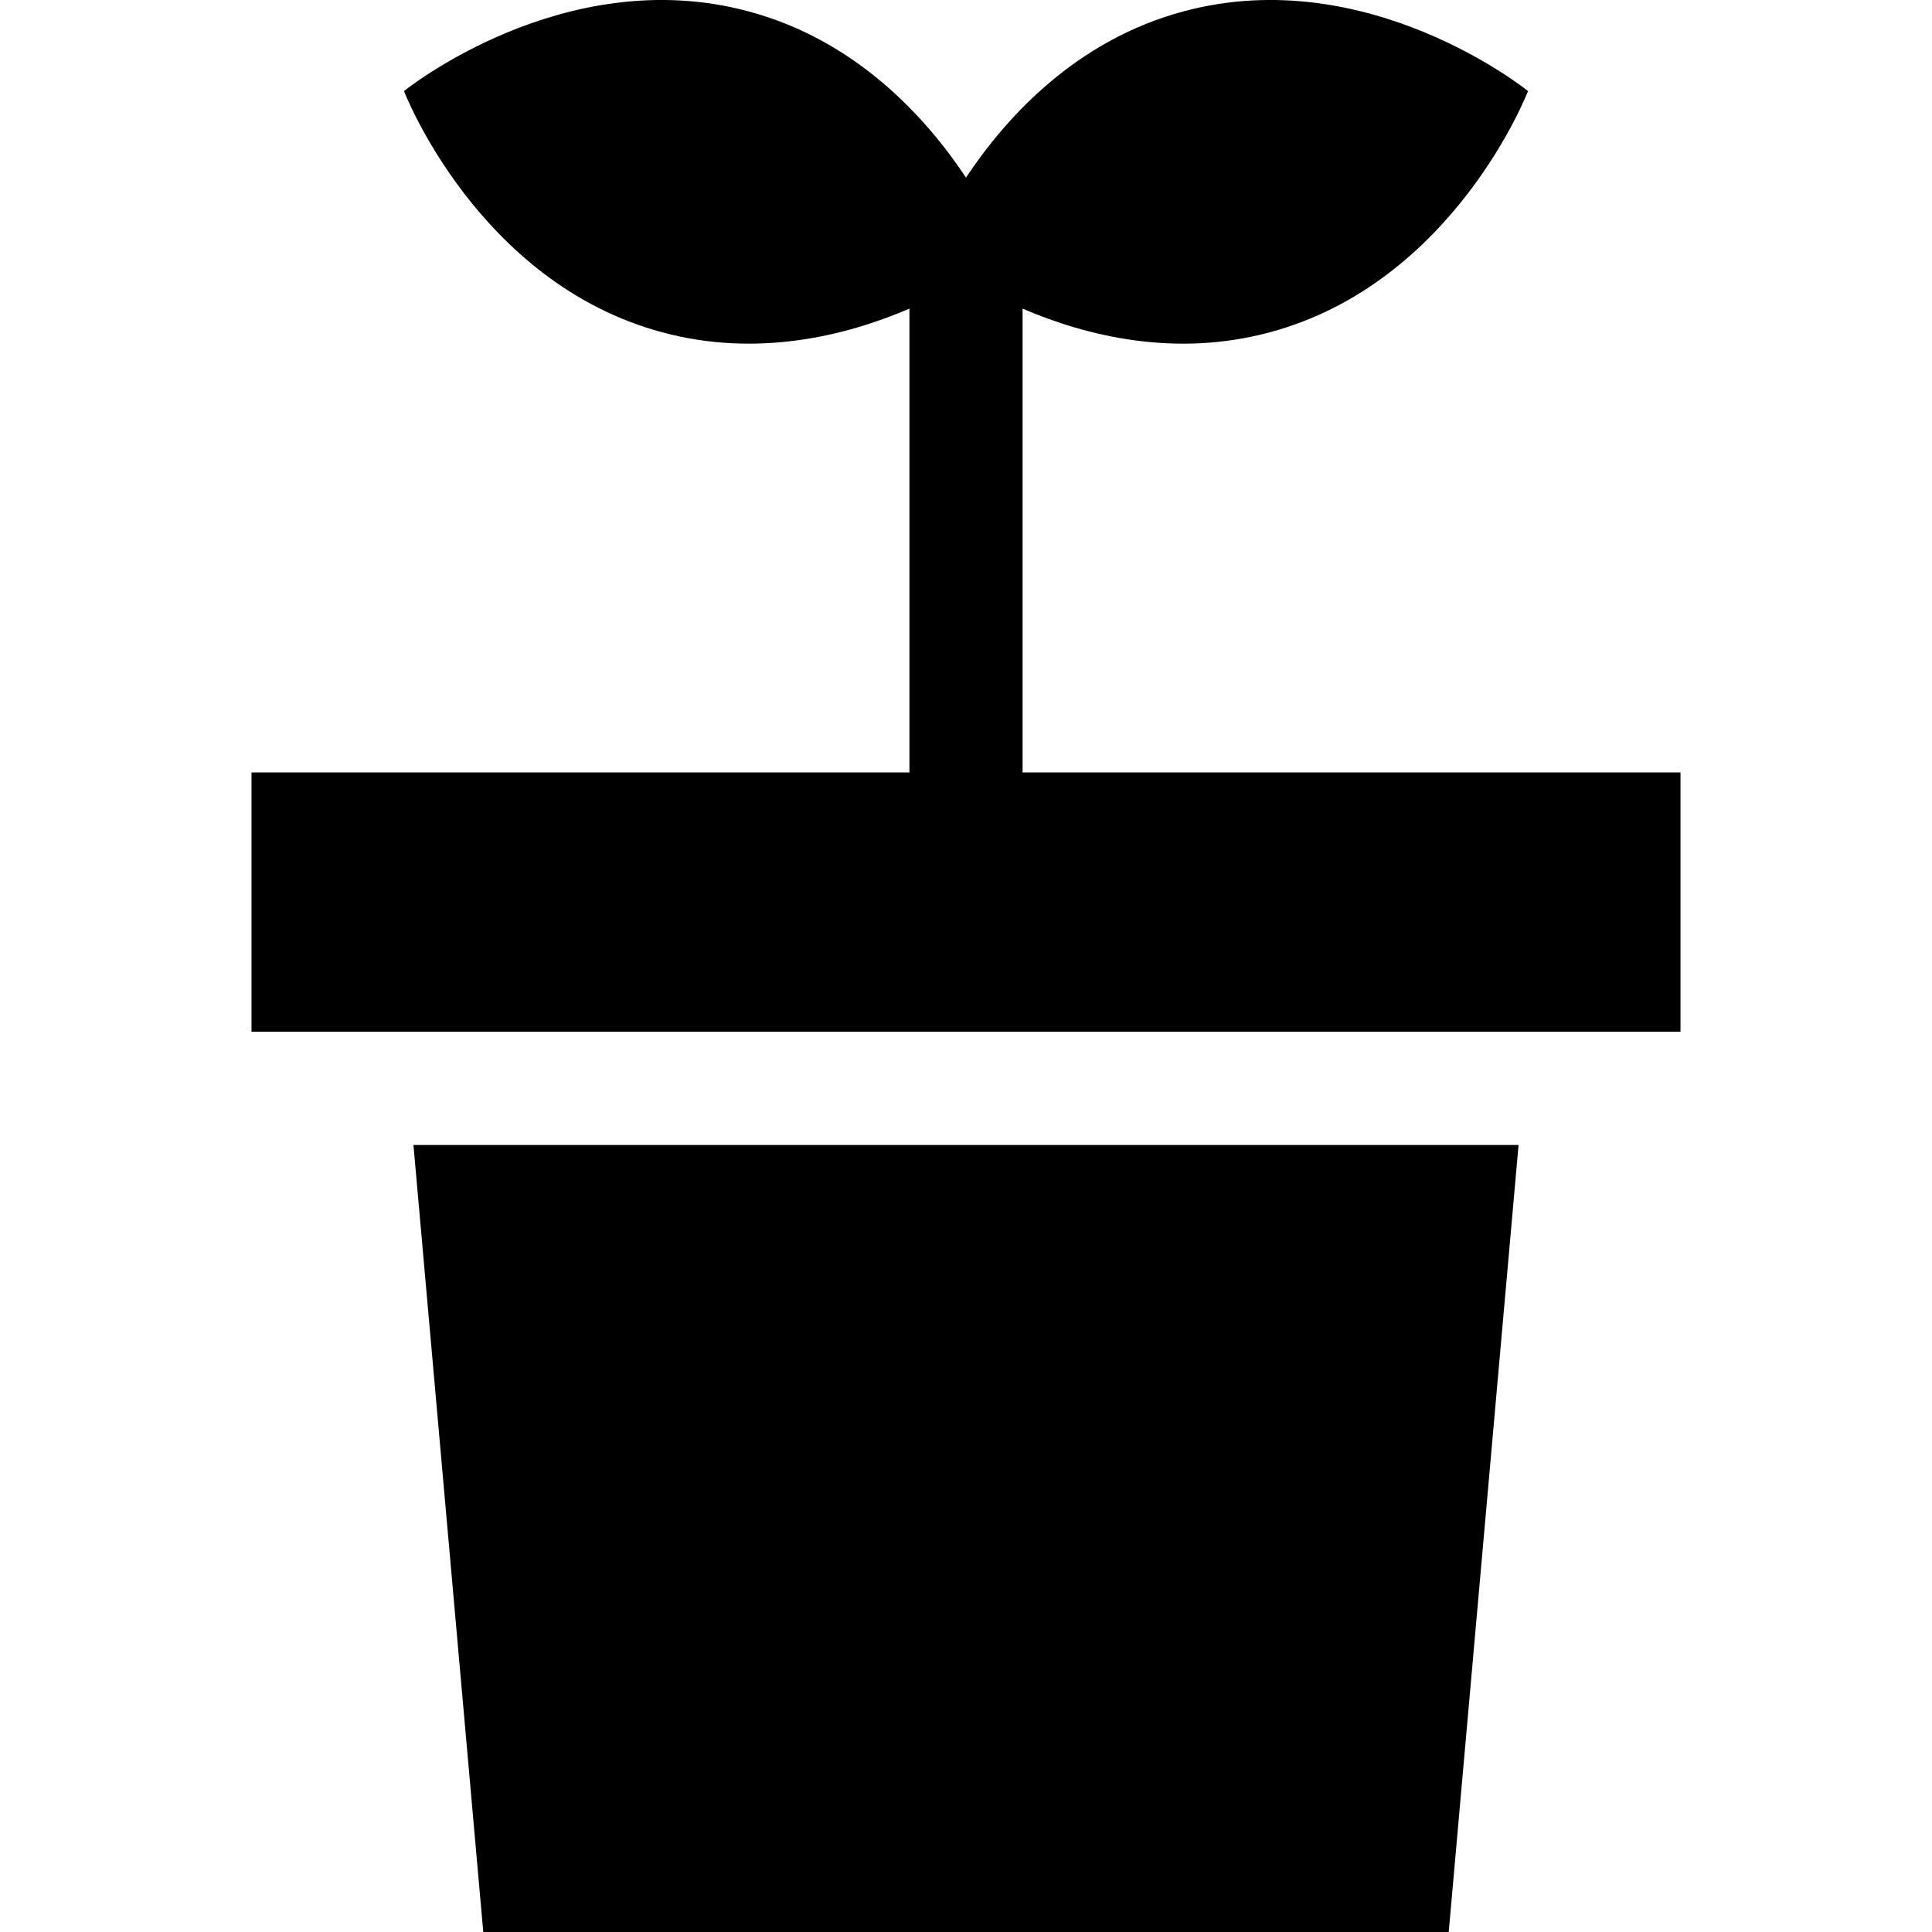 <?xml version="1.0" encoding="UTF-8"?>
<svg xmlns="http://www.w3.org/2000/svg" xmlns:xlink="http://www.w3.org/1999/xlink" width="28pt" height="28pt" viewBox="0 0 28 28" version="1.1">
<g id="surface1">
<path style=" stroke:none;fill-rule:nonzero;fill:rgb(0%,0%,0%);fill-opacity:1;" d="M 14.82 11.195 L 14.82 4.473 C 15.738 4.867 17.023 5.188 18.402 4.816 C 21.078 4.098 22.145 1.32 22.145 1.32 C 22.145 1.32 19.832 -0.555 17.156 0.164 C 15.586 0.582 14.57 1.715 14 2.574 C 13.43 1.715 12.414 0.582 10.844 0.164 C 8.168 -0.555 5.855 1.32 5.855 1.32 C 5.855 1.32 6.922 4.098 9.598 4.816 C 10.977 5.188 12.262 4.867 13.18 4.473 L 13.18 11.195 L 3.645 11.195 L 3.645 14.953 L 24.355 14.953 L 24.355 11.195 Z M 14.82 11.195 "/>
<path style=" stroke:none;fill-rule:nonzero;fill:rgb(0%,0%,0%);fill-opacity:1;" d="M 5.992 16.594 L 7.004 28 L 20.996 28 L 22.008 16.594 Z M 5.992 16.594 "/>
</g>
</svg>
